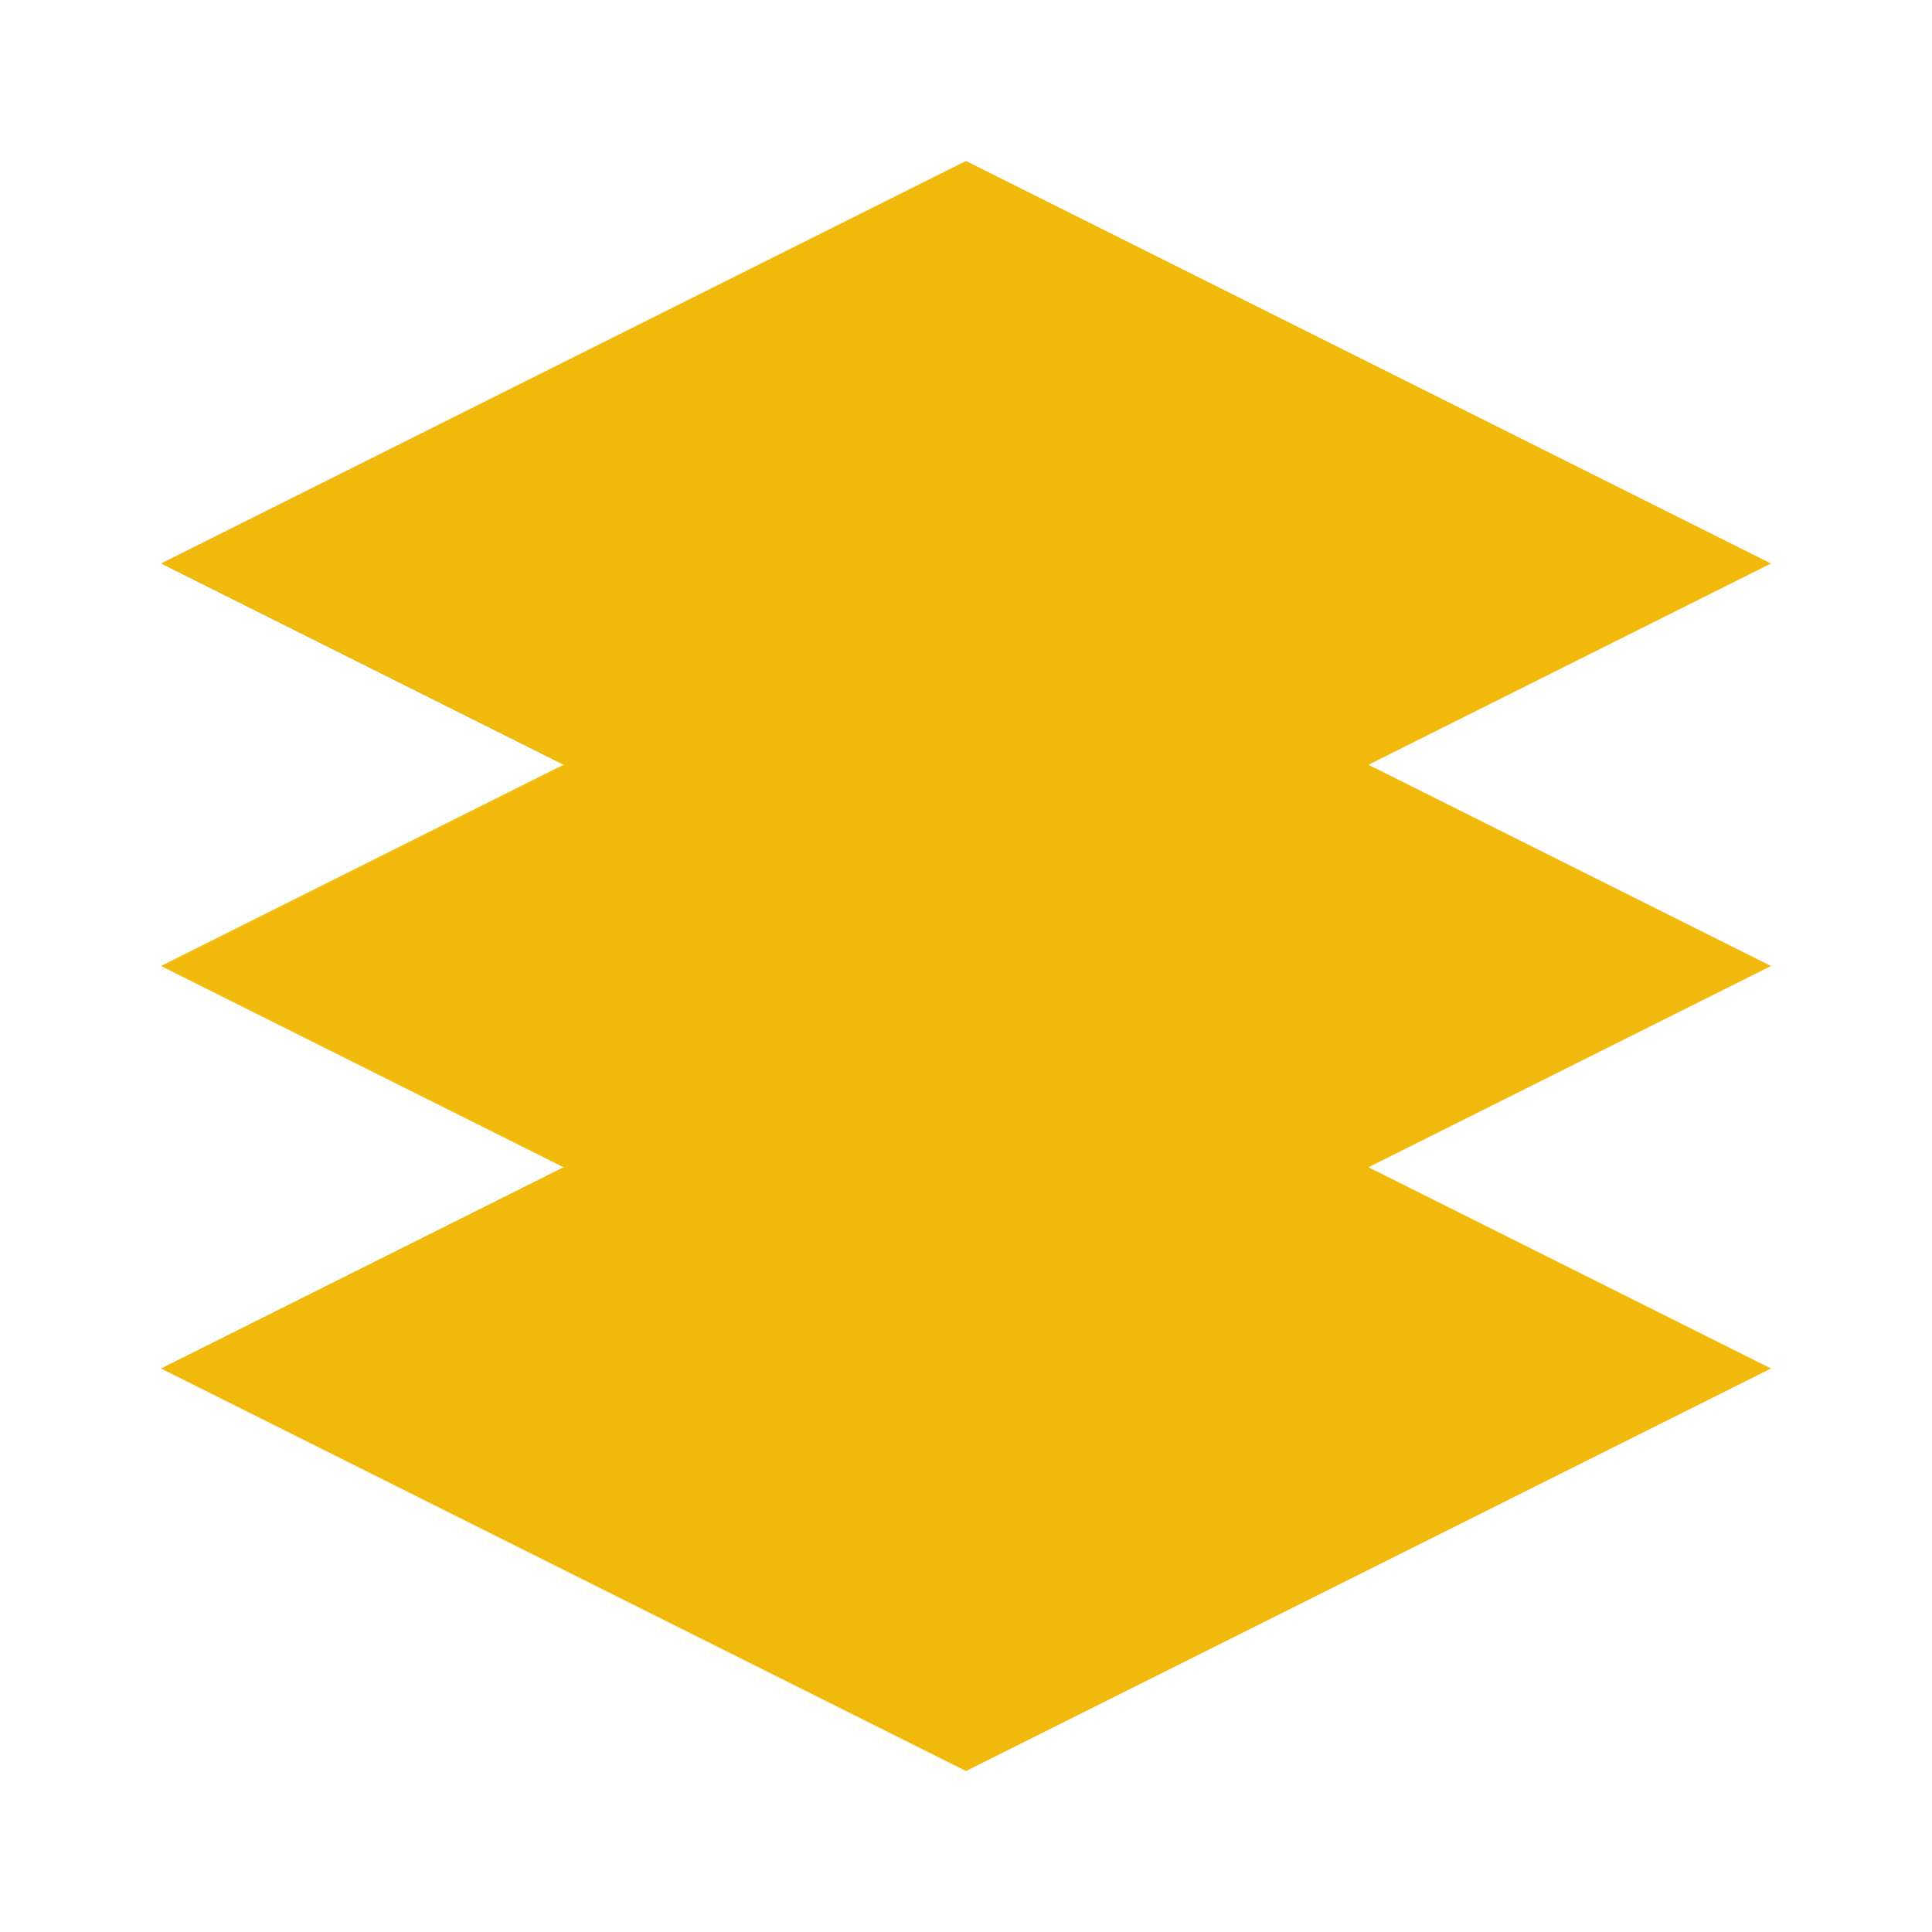 <?xml version="1.0" encoding="UTF-8"?>
<svg width="24" height="24" viewBox="0 0 24 24" fill="none" xmlns="http://www.w3.org/2000/svg">
  <path d="M12 2L2 7L12 12L22 7L12 2Z" fill="#F0B90B"/>
  <path d="M2 17L12 22L22 17L12 12L2 17Z" fill="#F0B90B"/>
  <path d="M2 12L12 17L22 12L12 7L2 12Z" fill="#F0B90B"/>
</svg>